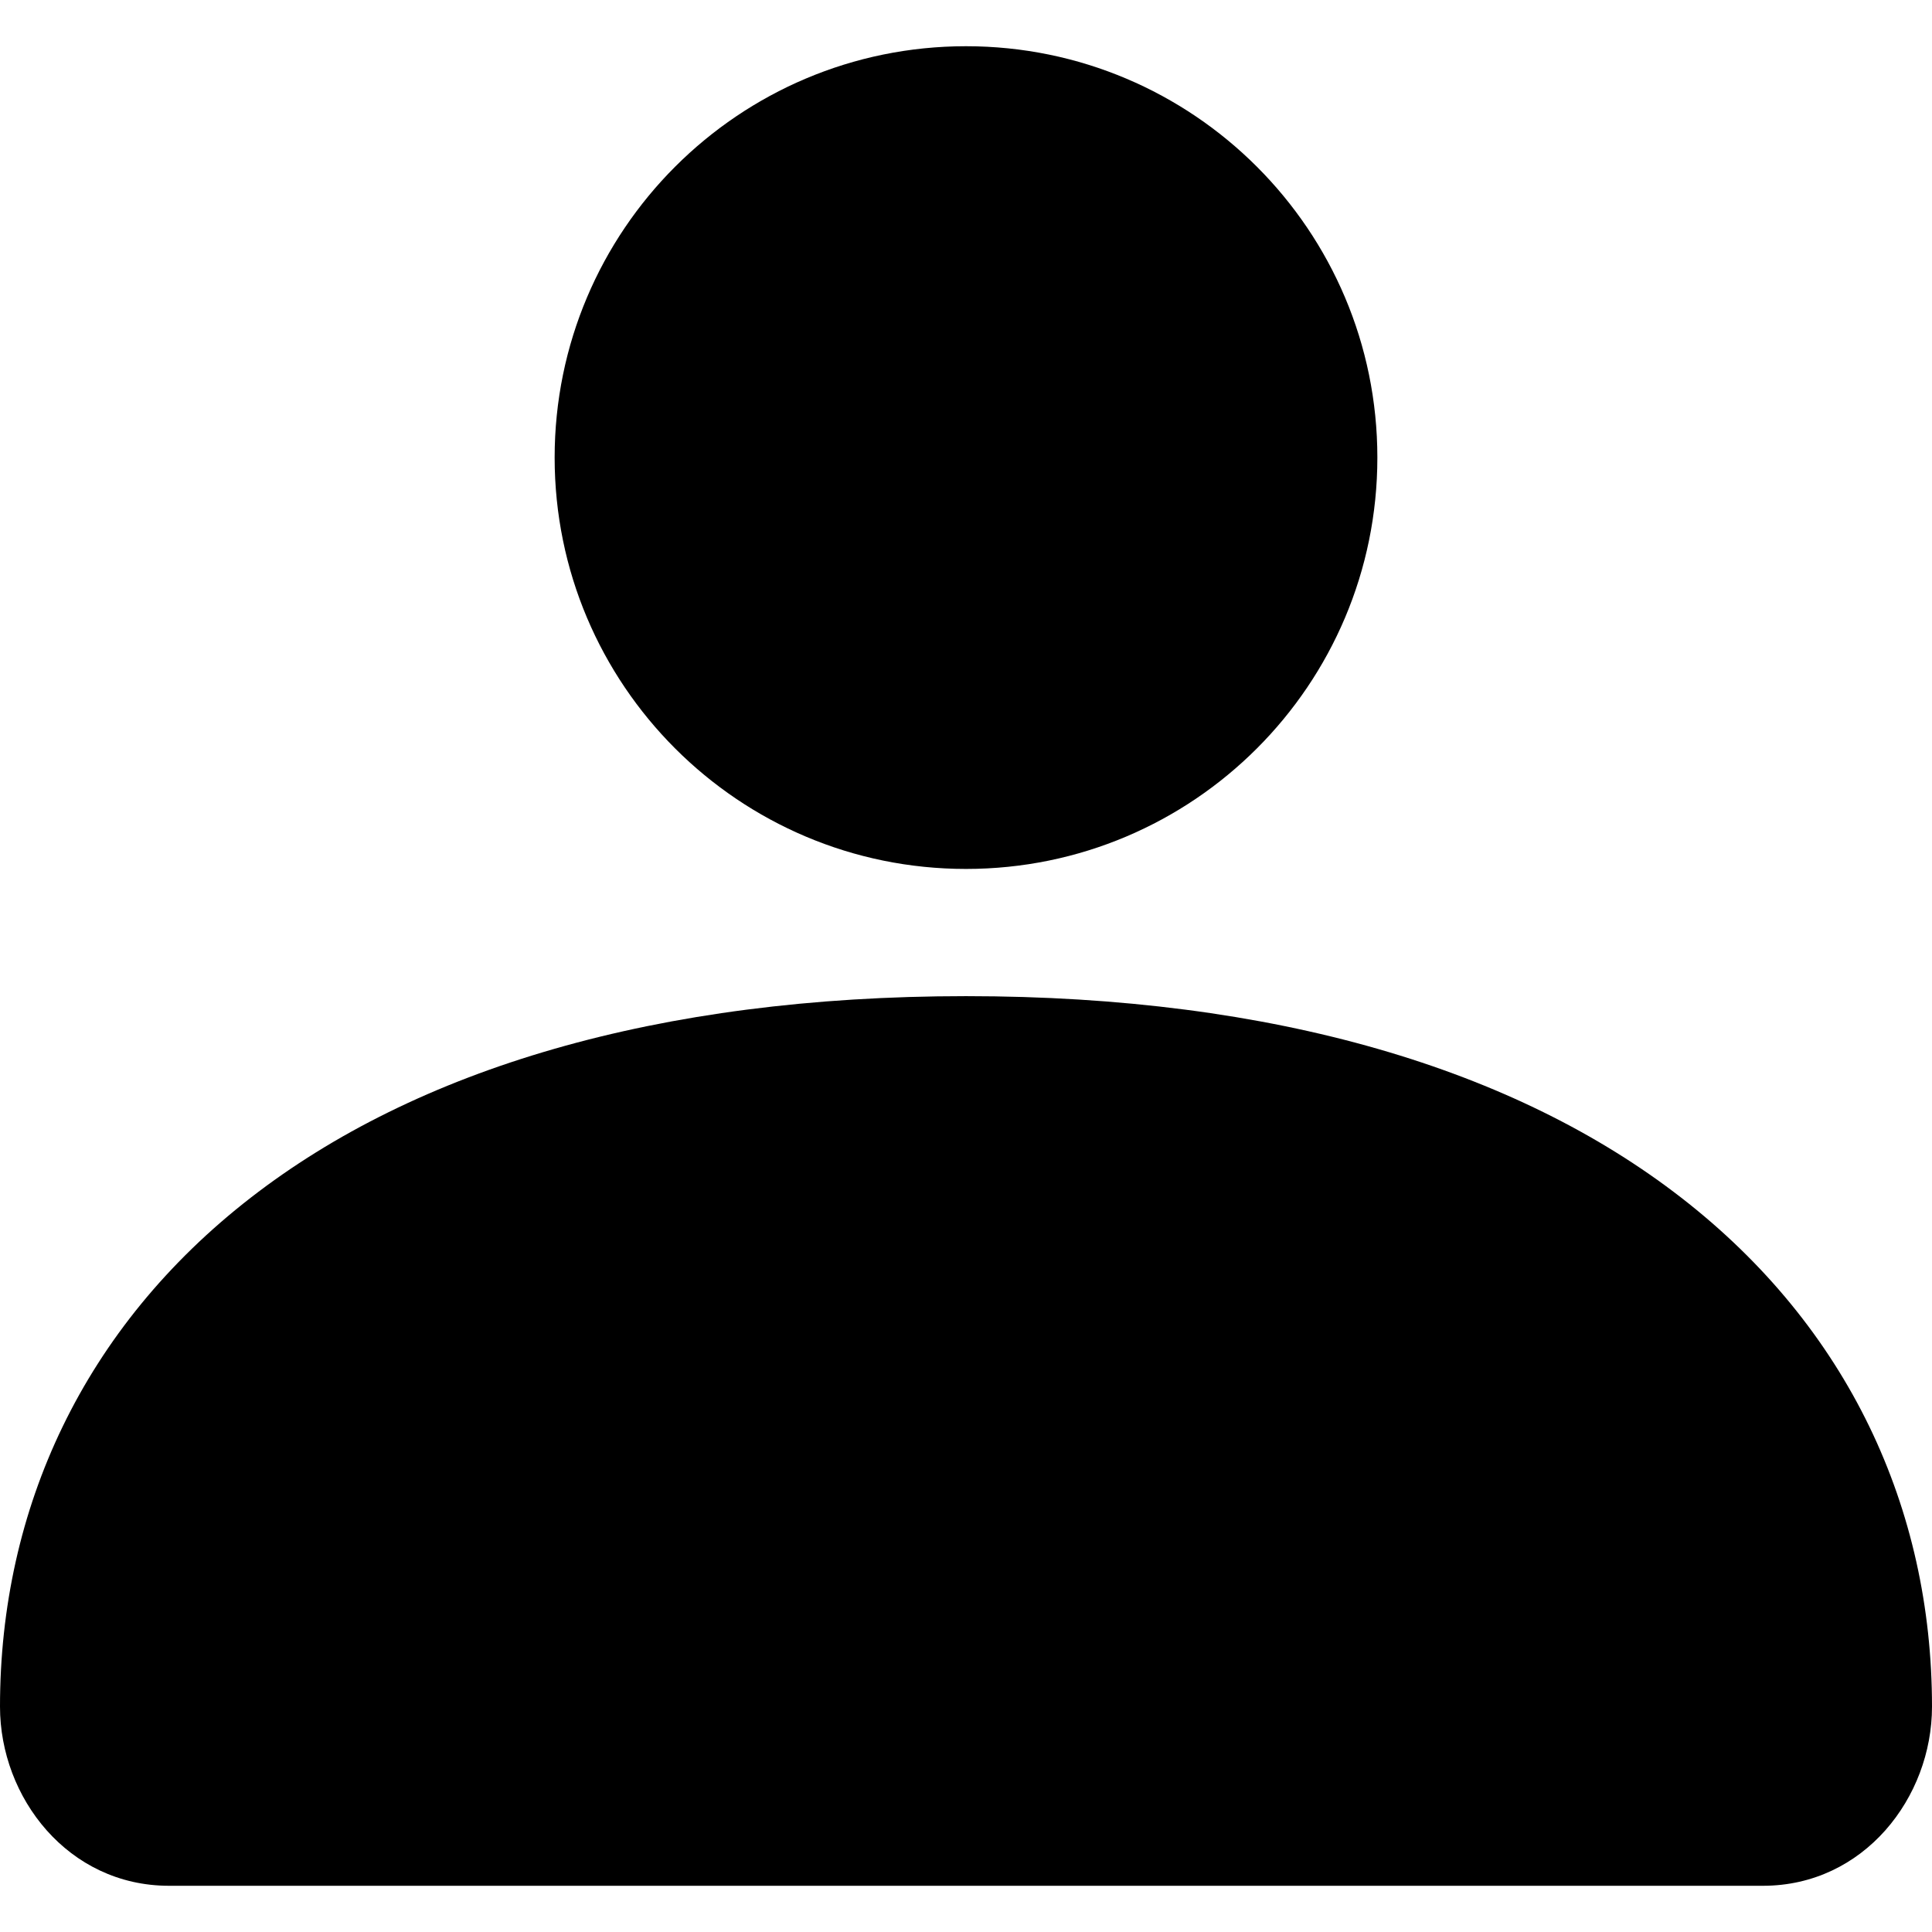 <svg xmlns="http://www.w3.org/2000/svg" viewBox="0 0 1024 1024"><path d="M293.972 242.526c0-120.414 97.615-218.029 218.03-218.029S730.03 122.112 730.03 242.526s-97.613 218.029-218.028 218.029-218.03-97.615-218.03-218.029zM132.864 634.829c87.556-67.942 215.12-106.848 379.138-106.848s291.579 38.906 379.135 106.848C979.619 703.486 1024 799.463 1024 904.573c0 48.191-36.093 94.931-89.604 94.931H89.603c-53.505 0-89.604-46.742-89.604-94.931 0-105.109 44.386-201.087 132.864-269.744z"/></svg>